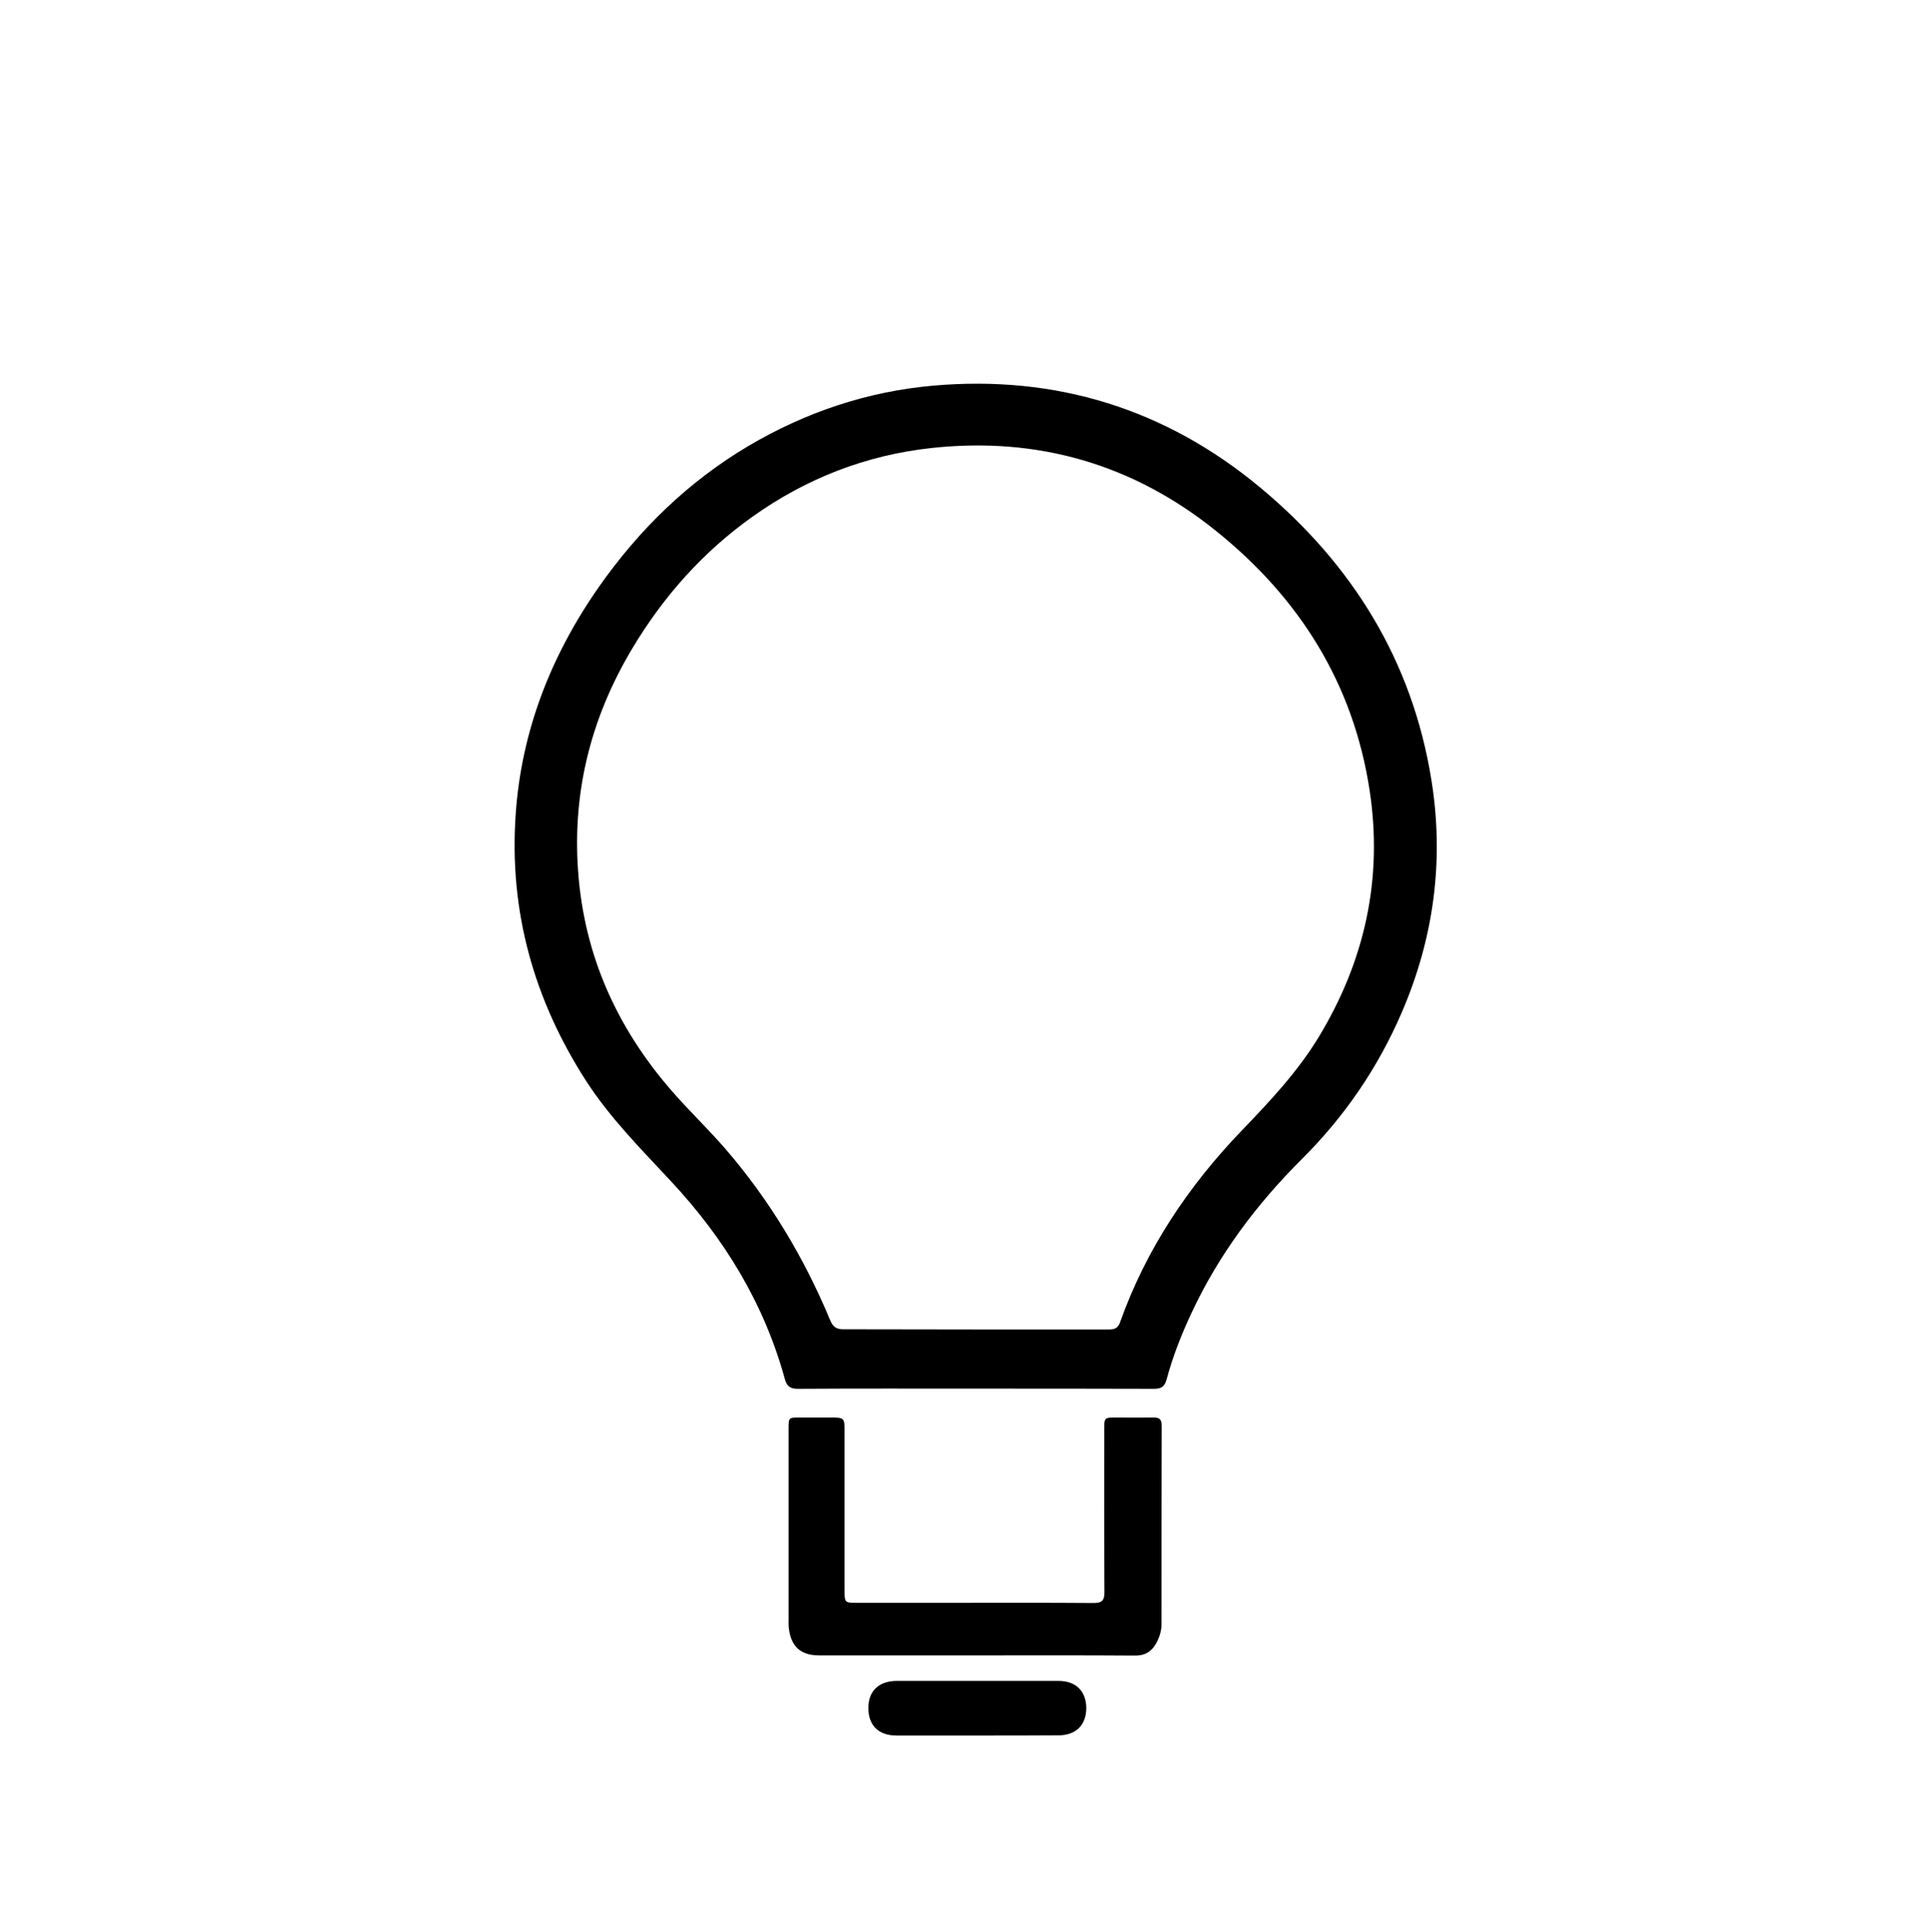 <?xml version="1.0" encoding="utf-8"?>
<!-- Generator: Adobe Illustrator 21.1.0, SVG Export Plug-In . SVG Version: 6.00 Build 0)  -->
<svg version="1.1" id="Layer_1" xmlns="http://www.w3.org/2000/svg"  x="0px" y="0px"
	 viewBox="0 0 1020 1022" style="enable-background:new 0 0 1020 1022;" xml:space="preserve">
<g>
	<g>
		<path d="M516.1,734.6c-31.3,0-62.6-0.1-93.9,0.1c-4.1,0-5.9-1.2-7-5.2c-11-40.1-32.1-74.5-60.3-104.7
			c-15.8-17-32.2-33.4-44.9-53.1c-27.6-42.9-40.7-89.7-37.2-140.7c3-44.3,18.7-84.3,44.1-120.6c21.2-30.2,47.1-55.5,78.9-74.4
			c30.3-17.9,62.9-28.9,98-32c65-5.7,123,12.4,172.9,53.9c48.6,40.4,80.5,91.6,90.6,154.8c6.8,42.3,1.3,83.5-15.7,122.9
			c-12.6,29.3-30.3,55.1-52.8,77.5c-24.1,24-44.1,50.7-58.5,81.6c-5.3,11.3-9.9,23-13.1,35c-1.1,4-2.9,5-6.8,5
			C579,734.6,547.5,734.6,516.1,734.6z M516.2,703.3c23.5,0,47,0,70.5,0c3,0,4.8-0.7,5.9-3.9c13.8-38.7,36.1-72,64.5-101.5
			c14.8-15.4,29.3-30.8,40.5-49.2c24.5-40.4,34.1-83.9,27-130.6c-8.6-56.4-37.1-101.7-81.1-137.1c-43.9-35.4-94.4-50.1-150.7-44
			c-34.8,3.8-66.3,16.1-94.8,36.4c-26.1,18.6-47,42.1-63.4,69.5c-22.6,37.7-32.5,78.4-28.4,122.3c4.1,44,22.2,81.8,51.5,114.5
			c8.5,9.5,17.7,18.4,26.1,28.1c23.4,27.1,41.6,57.5,55.4,90.6c1.4,3.5,3.3,4.9,7.2,4.8C469.7,703.2,492.9,703.3,516.2,703.3z"/>
		<path d="M515.8,875.7c-27.5,0-55,0-82.4,0c-9.9,0-15-4.7-16.1-14.6c-0.2-1.5-0.1-2.9-0.1-4.4c0-33.7,0-67.3,0-101
			c0-5.8,0-5.8,5.9-5.8c5.3,0,10.6,0,15.9,0c7.8,0,7.8,0,7.8,7.6c0,26,0,52,0,78c0,1.8,0,3.5,0,5.3c0,7.1,0,7.1,6.9,7.1
			c16.8,0,33.5,0,50.3,0c24.8,0,49.7-0.1,74.5,0.1c4.4,0,5.8-1.2,5.8-5.7c-0.2-28.7-0.1-57.3-0.1-86c0-6.4,0-6.4,6.3-6.4
			c6.6,0,13.2,0.1,19.8,0c3.3-0.1,4.3,1.2,4.3,4.4c-0.1,35-0.1,70-0.1,104.9c0,3.6-1.1,6.9-2.8,10.1c-2.4,4.3-5.8,6.5-11,6.5
			C572.2,875.6,544,875.7,515.8,875.7z"/>
		<path d="M517,918.1c-14.2,0-28.5,0-42.7,0c-9.5,0-14.9-5.3-14.9-14.6c0-8.9,5.5-14.2,14.8-14.3c28.6,0,57.2,0,85.8,0
			c9.2,0,14.6,5.4,14.7,14.3c0,9-5.4,14.4-14.5,14.5C545.7,918.1,531.4,918.1,517,918.1z"/>
	</g>
</g>
</svg>

